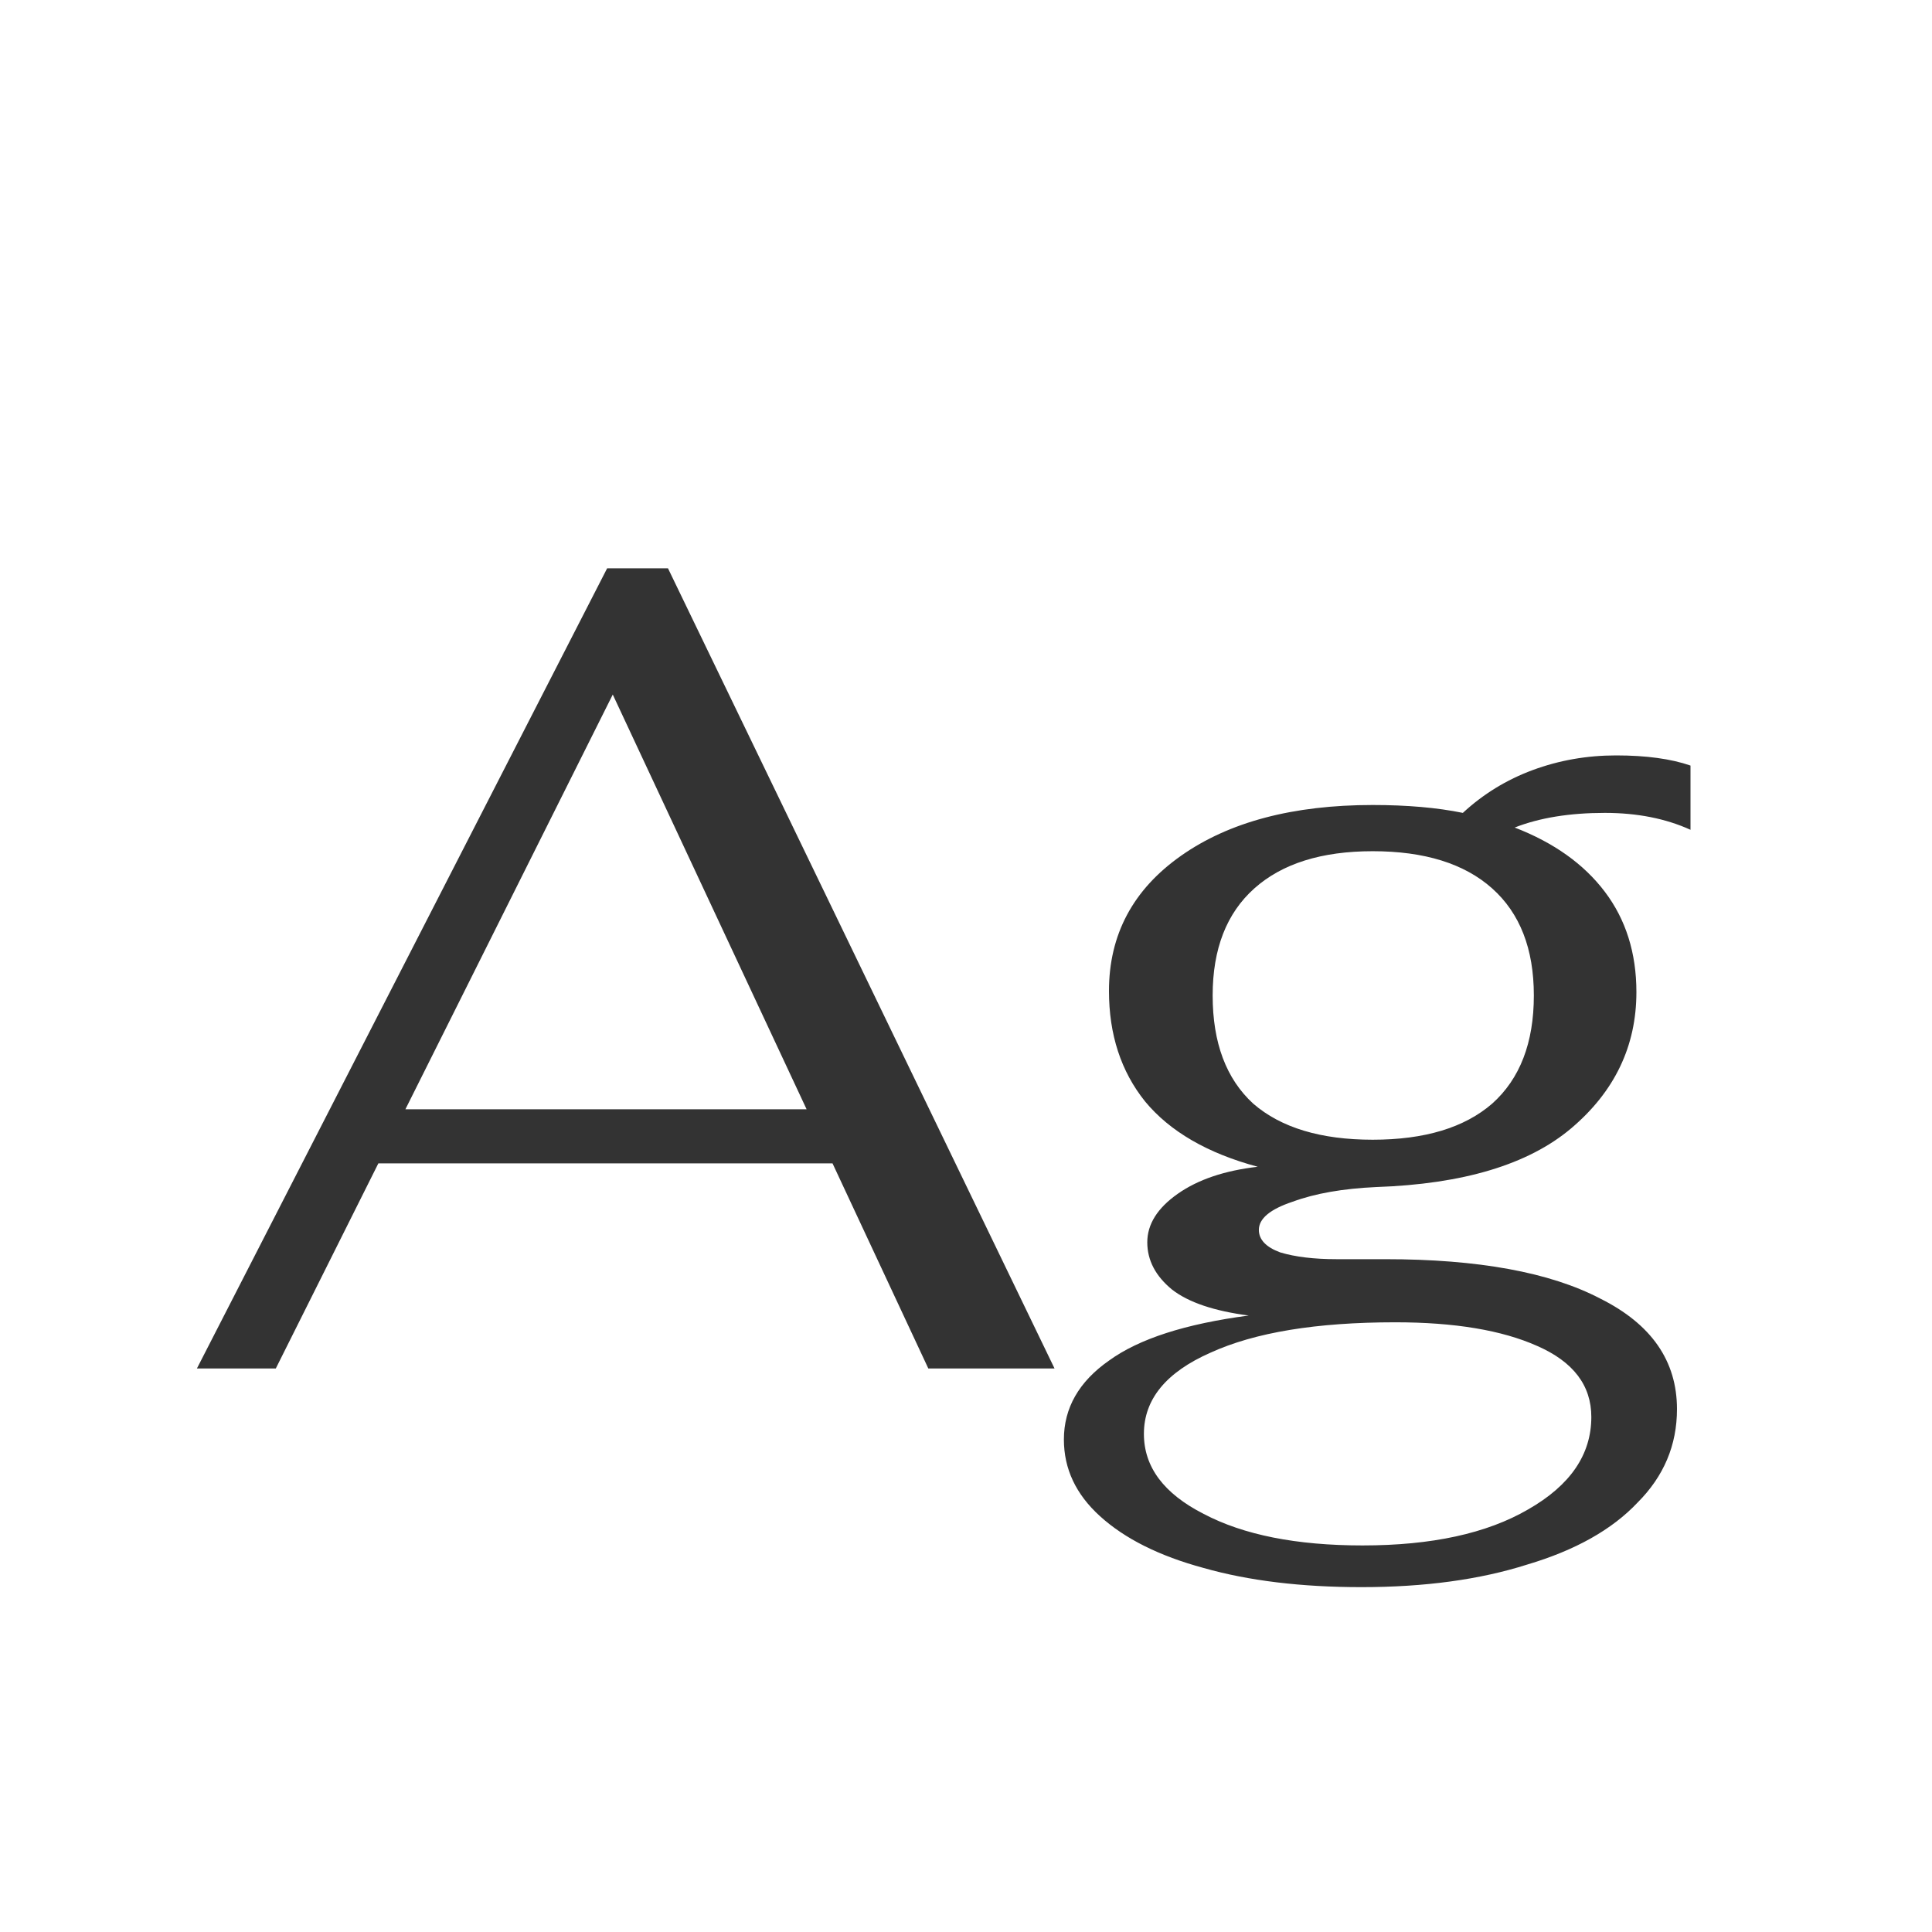 <svg width="24" height="24" viewBox="0 0 24 24" fill="none" xmlns="http://www.w3.org/2000/svg">
<path d="M10.342 14.452H4.7L3.426 17H2.446L7.542 7.06H8.298L13.1 17H11.532L10.342 14.452ZM10.02 13.78L7.612 8.628L5.036 13.78H10.02ZM21 10.308C20.692 10.168 20.337 10.098 19.936 10.098C19.497 10.098 19.124 10.159 18.816 10.28C19.301 10.467 19.675 10.733 19.936 11.078C20.197 11.423 20.328 11.839 20.328 12.324C20.328 12.996 20.057 13.561 19.516 14.018C18.984 14.466 18.177 14.709 17.094 14.746C16.683 14.765 16.338 14.825 16.058 14.928C15.778 15.021 15.638 15.138 15.638 15.278C15.638 15.399 15.727 15.493 15.904 15.558C16.091 15.614 16.324 15.642 16.604 15.642H17.206C18.363 15.642 19.255 15.805 19.88 16.132C20.515 16.449 20.832 16.907 20.832 17.504C20.832 17.952 20.669 18.339 20.342 18.666C20.025 19.002 19.567 19.259 18.97 19.436C18.382 19.623 17.696 19.716 16.912 19.716C16.165 19.716 15.512 19.637 14.952 19.478C14.401 19.329 13.972 19.114 13.664 18.834C13.365 18.563 13.216 18.246 13.216 17.882C13.216 17.49 13.403 17.163 13.776 16.902C14.149 16.631 14.728 16.445 15.512 16.342C15.083 16.286 14.765 16.179 14.56 16.02C14.355 15.852 14.252 15.656 14.252 15.432C14.252 15.208 14.378 15.007 14.63 14.83C14.882 14.653 15.213 14.541 15.624 14.494C14.999 14.326 14.532 14.055 14.224 13.682C13.925 13.309 13.776 12.851 13.776 12.31C13.776 11.61 14.075 11.05 14.672 10.63C15.269 10.21 16.063 10 17.052 10C17.481 10 17.855 10.033 18.172 10.098C18.424 9.865 18.713 9.687 19.04 9.566C19.367 9.445 19.712 9.384 20.076 9.384C20.449 9.384 20.757 9.426 21 9.51V10.308ZM17.052 14.158C17.696 14.158 18.191 14.009 18.536 13.71C18.881 13.402 19.054 12.954 19.054 12.366C19.054 11.787 18.881 11.344 18.536 11.036C18.191 10.728 17.696 10.574 17.052 10.574C16.417 10.574 15.927 10.728 15.582 11.036C15.237 11.344 15.064 11.787 15.064 12.366C15.064 12.954 15.232 13.402 15.568 13.71C15.913 14.009 16.408 14.158 17.052 14.158ZM17.332 16.426C16.352 16.426 15.587 16.552 15.036 16.804C14.485 17.047 14.21 17.383 14.21 17.812C14.21 18.223 14.457 18.554 14.952 18.806C15.447 19.067 16.105 19.198 16.926 19.198C17.785 19.198 18.471 19.049 18.984 18.75C19.507 18.451 19.768 18.069 19.768 17.602C19.768 17.21 19.544 16.916 19.096 16.72C18.657 16.524 18.069 16.426 17.332 16.426Z" fill="#333333"/>
</svg>
